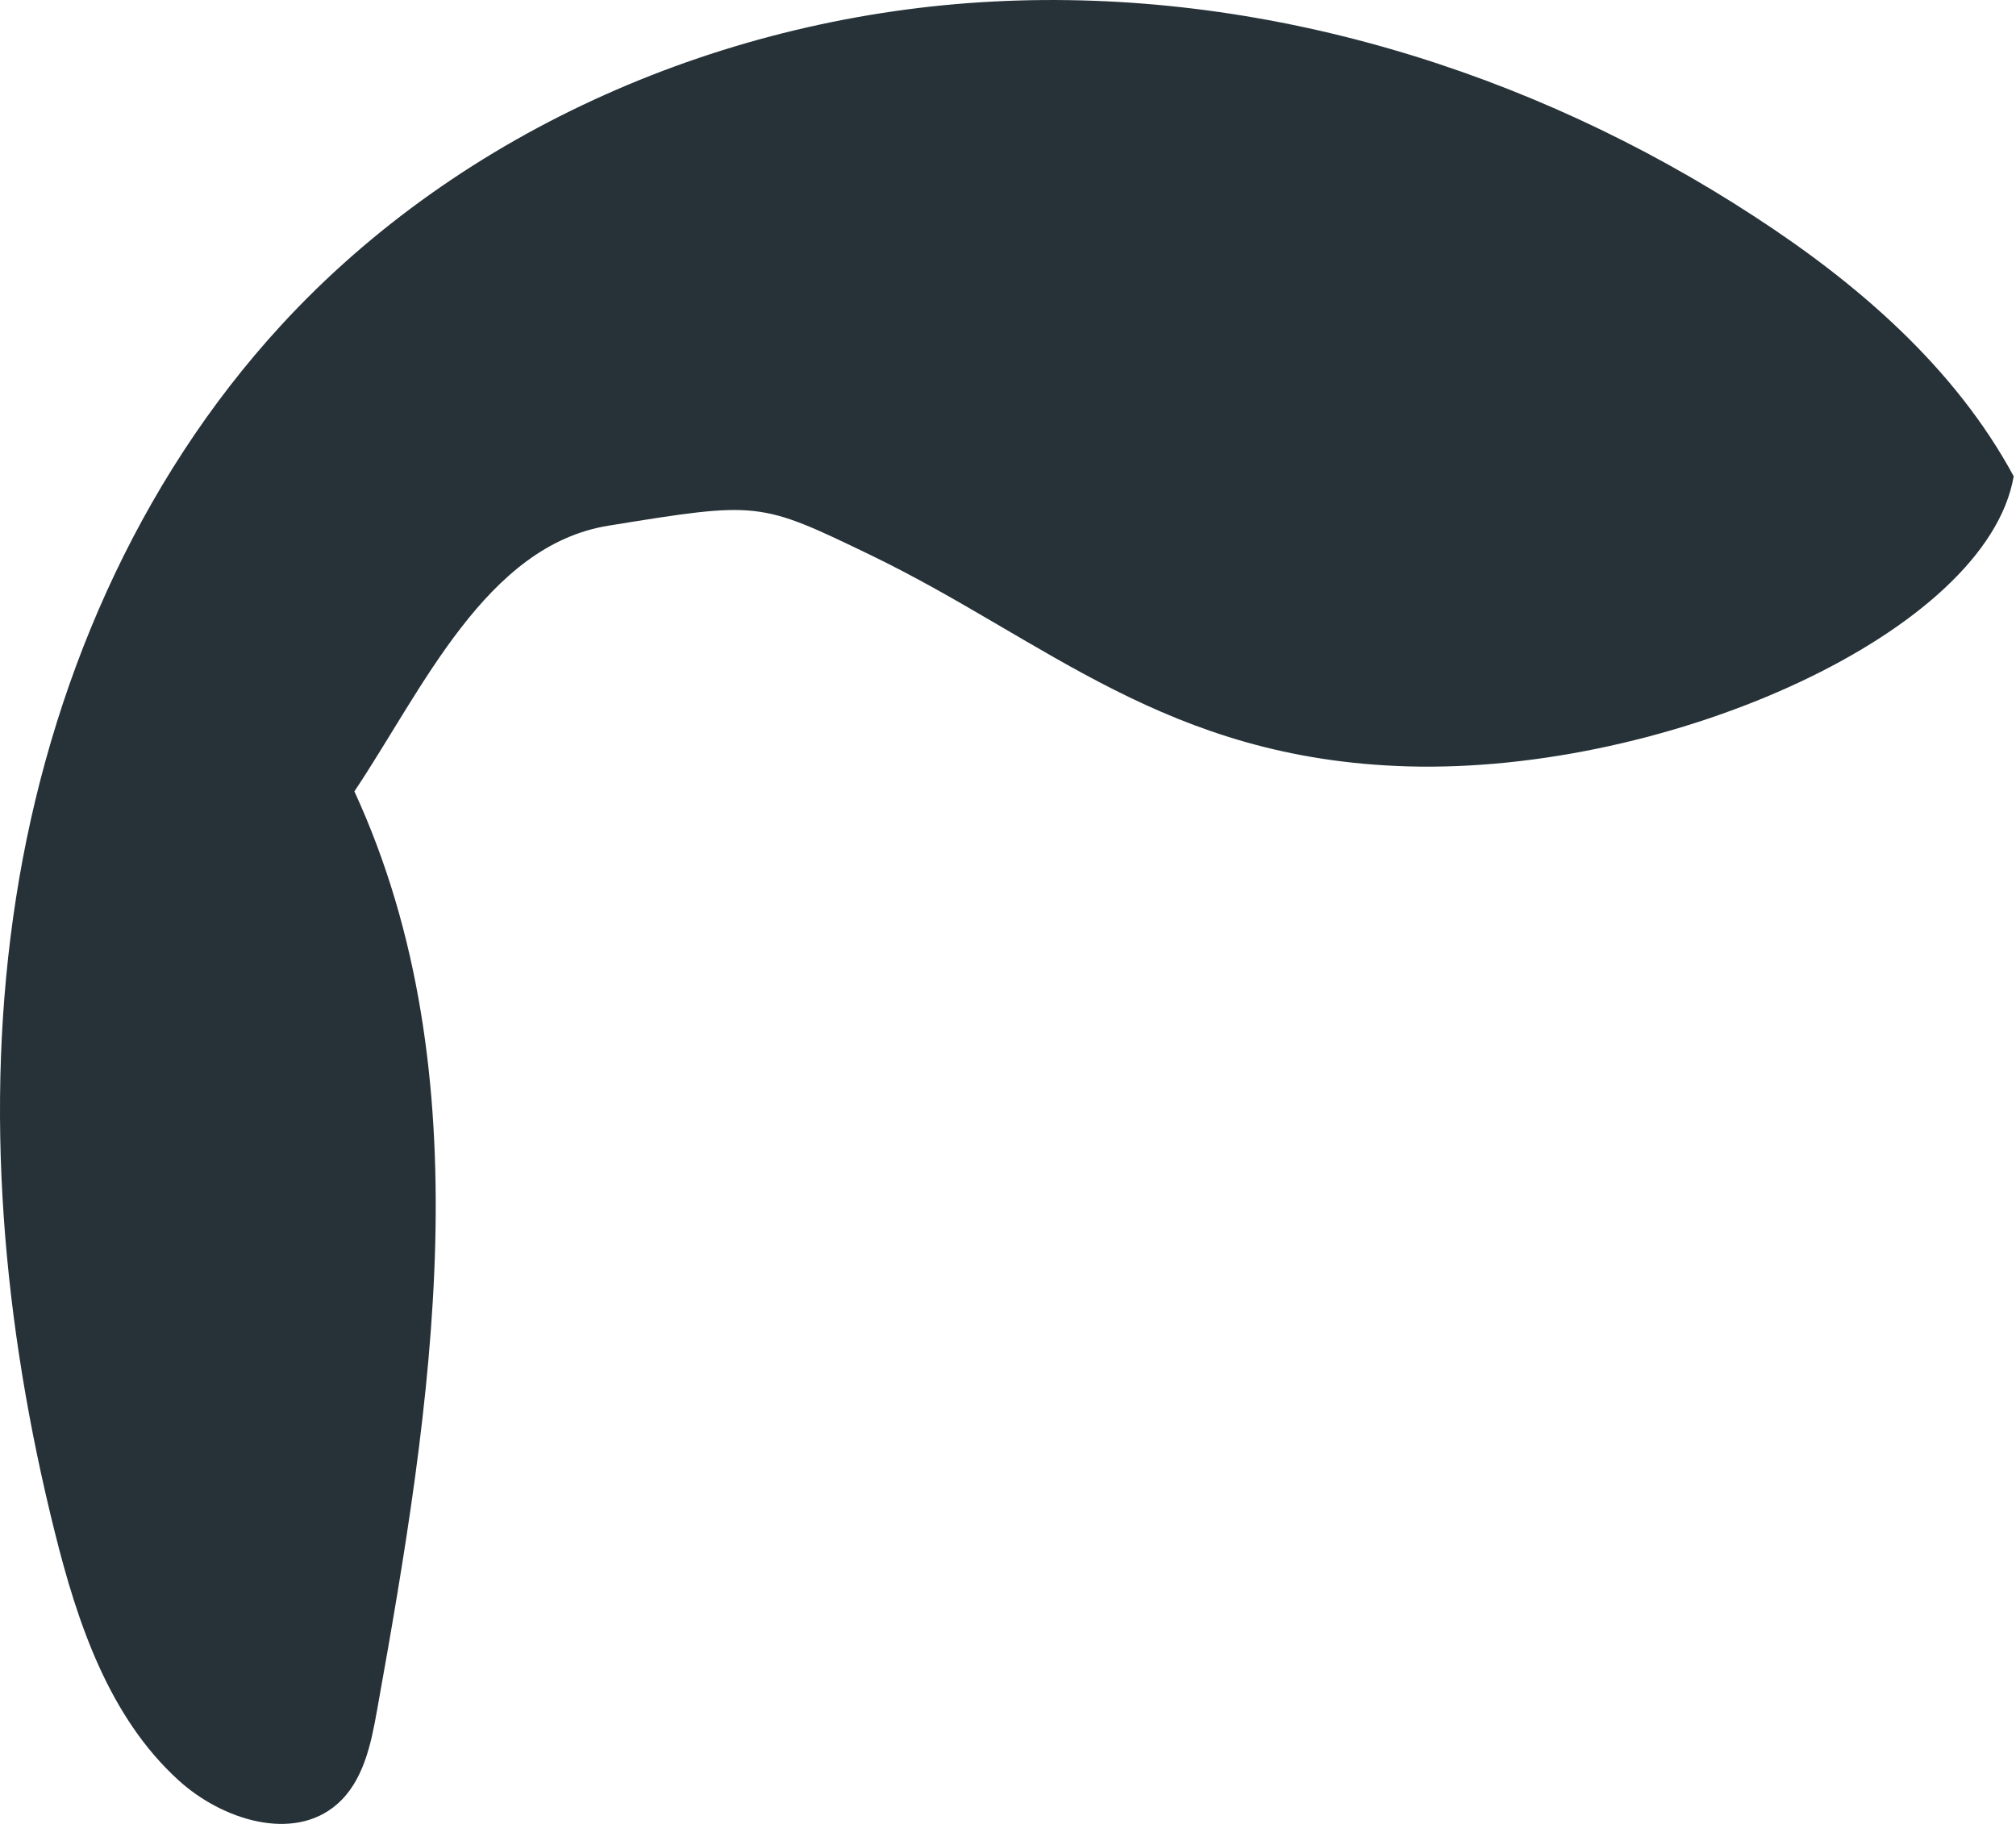<svg width="42" height="38" viewBox="0 0 42 38" fill="none" xmlns="http://www.w3.org/2000/svg">
<path d="M41.952 9.923C41.393 13.161 34.795 16.121 29.328 15.967C24.29 15.819 21.797 13.332 18.133 11.562C15.813 10.444 15.813 10.444 12.671 10.953C10.125 11.367 8.811 14.351 7.383 16.488C10.102 22.39 9.001 29.251 7.853 35.644C7.728 36.349 7.567 37.112 7.026 37.586C6.11 38.391 4.617 37.911 3.718 37.089C2.273 35.775 1.613 33.815 1.143 31.927C0.066 27.617 -0.351 23.1 0.334 18.708C1.018 14.315 2.844 10.053 5.86 6.773C9.626 2.677 15.134 0.315 20.709 0.031C26.283 -0.254 31.881 1.463 36.544 4.506C38.704 5.909 40.726 7.655 41.952 9.923Z" fill="#263238"/>
</svg>
